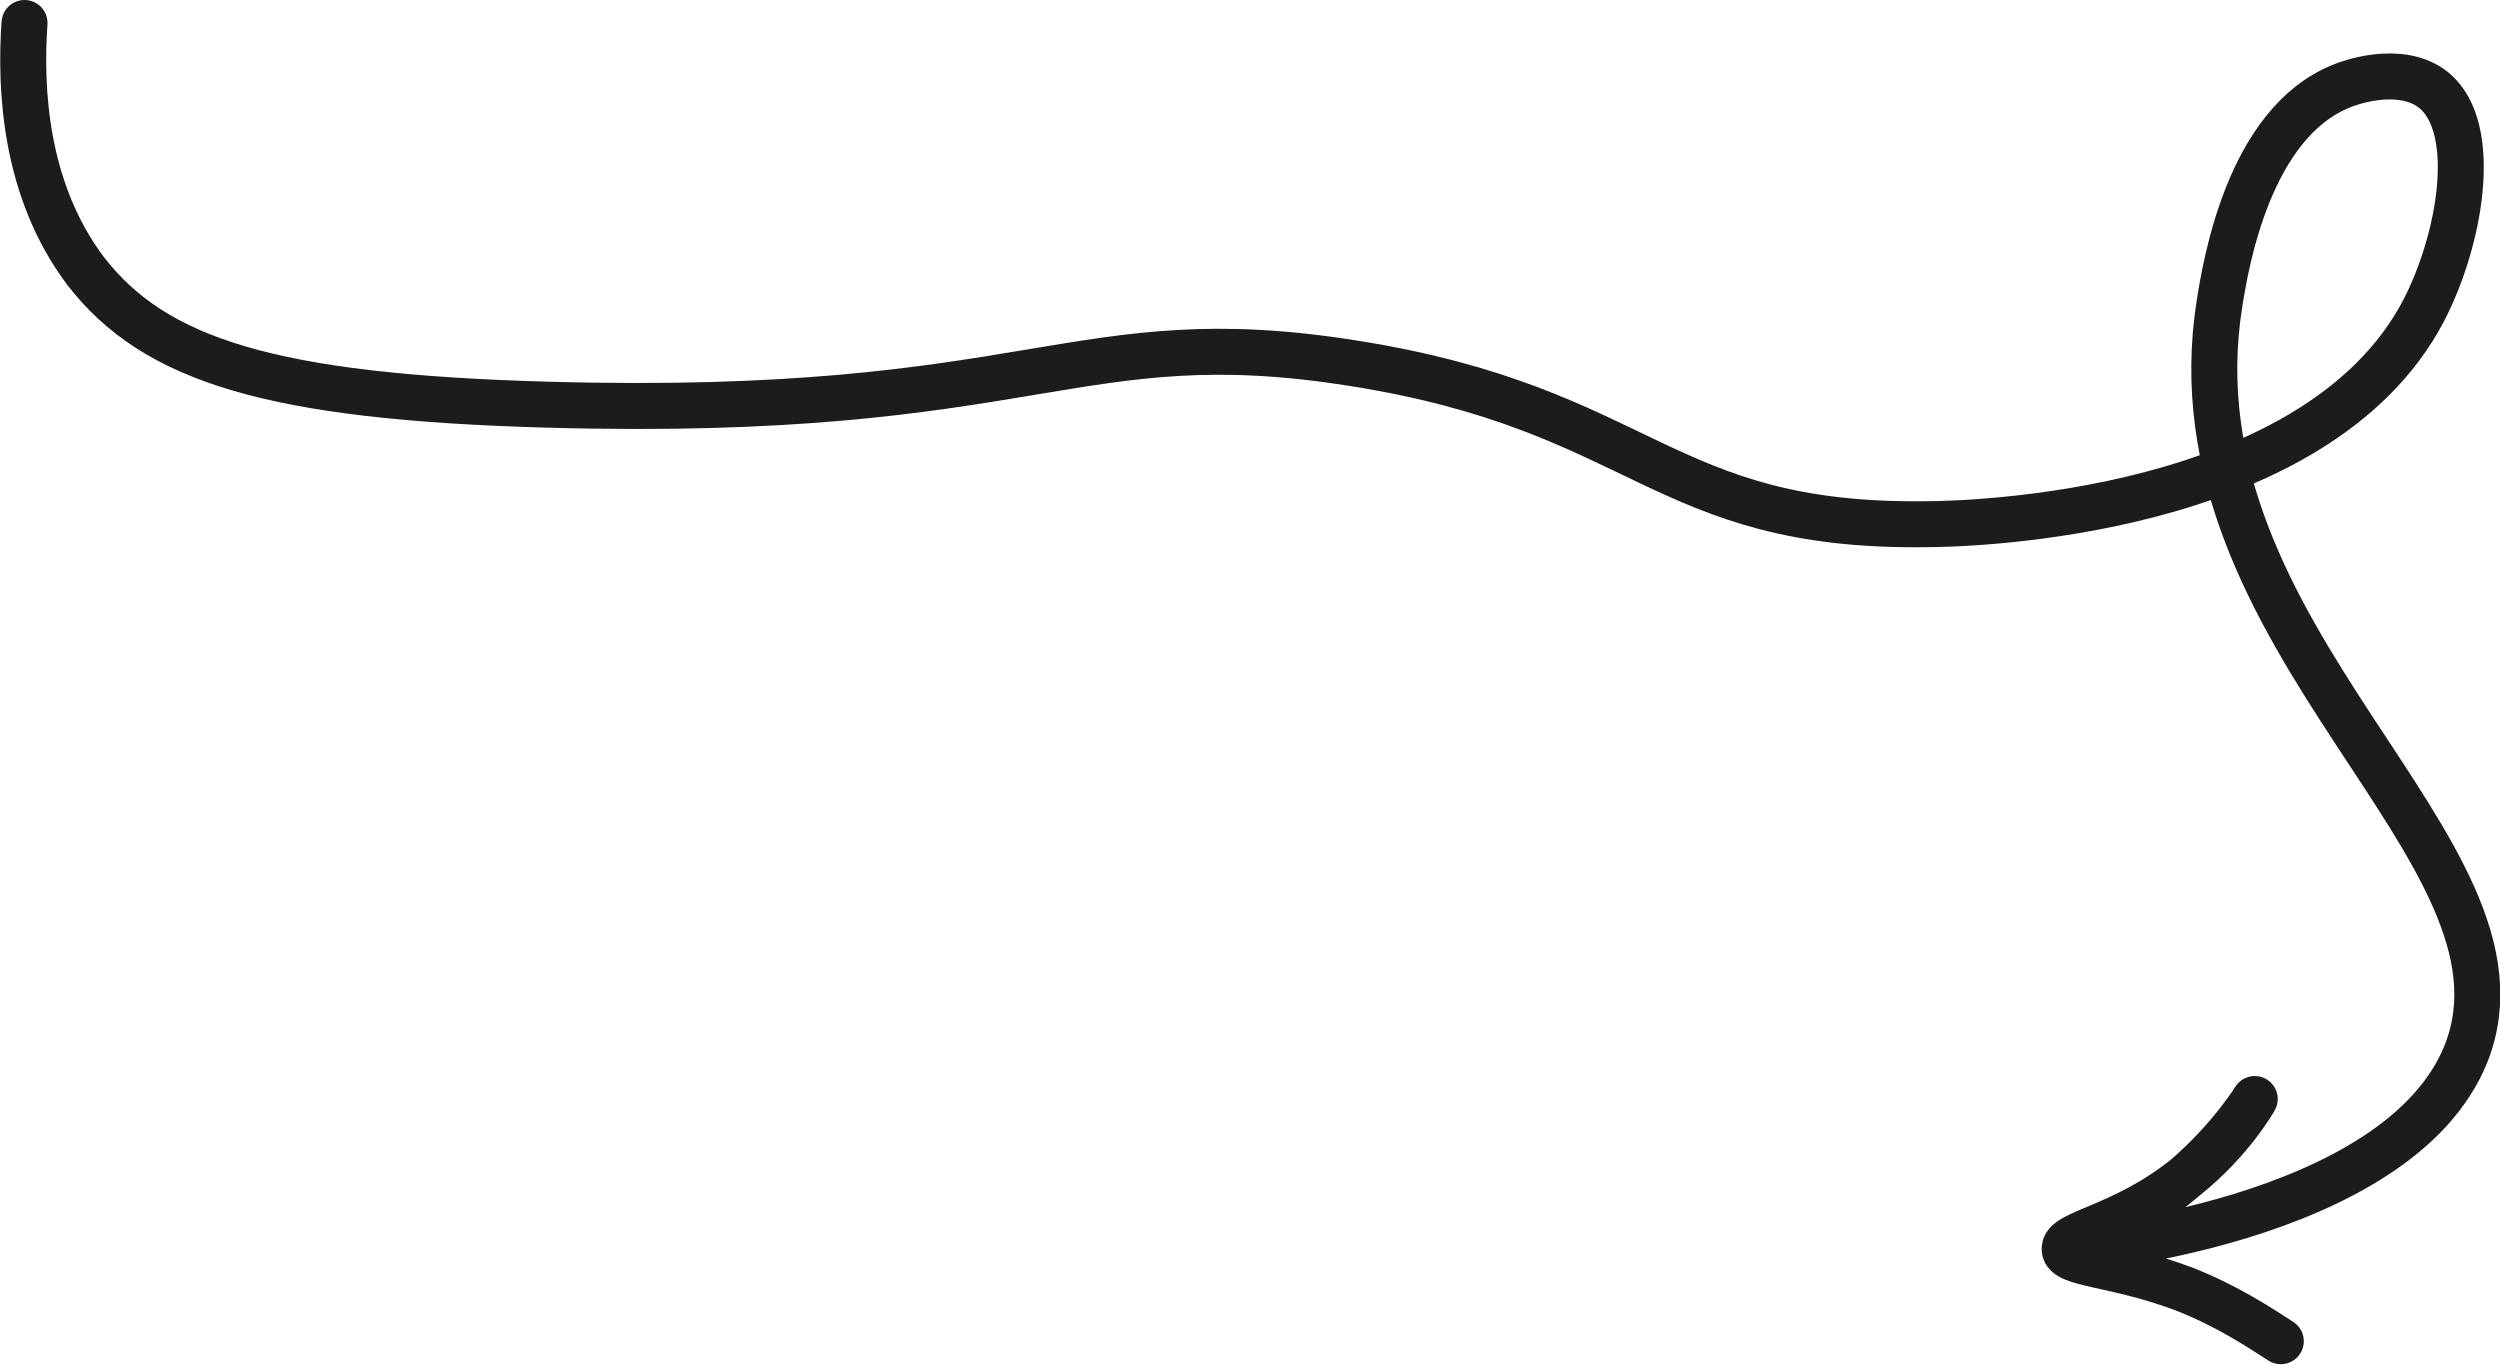 <?xml version="1.0" encoding="UTF-8"?>
<svg id="Vrstva_2" xmlns="http://www.w3.org/2000/svg" version="1.1" viewBox="0 0 163.1 89.1">
  <!-- Generator: Adobe Illustrator 29.0.1, SVG Export Plug-In . SVG Version: 2.1.0 Build 192)  -->
  <defs>
    <style>
      .st0 {
        fill: none;
        stroke: #1c1c1c;
        stroke-linecap: round;
        stroke-linejoin: round;
        stroke-width: 3px;
      }
    </style>
  </defs>
  <path class="st0" d="M1.6,1.5c-.3,4.3,0,10.9,4,16.2,4.5,5.8,12.1,8.2,30.1,8.7,31.9.9,34.4-5.6,52.6-2.7,19,3,20,10.7,37.3,10.5,3,0,25.5-.6,32.5-13.9,2.4-4.6,3.7-11.9.7-14.4-2.2-1.8-5.8-.4-6-.3-6.1,2.4-7.6,11.7-8,14.2-3.5,22,21.3,35.6,16.1,48.9-4.4,11.1-26.2,13-26.2,12.8,0,0,3.8-1.2,7.9-4.7,2.9-2.5,4.5-5.1,4.5-5.1s-1.5,2.7-4.5,5.1c-4.1,3.3-8,3.6-7.9,4.7,0,1,3.3.9,7.8,2.6,2.8,1.1,4.9,2.5,6.3,3.4"/>
</svg>